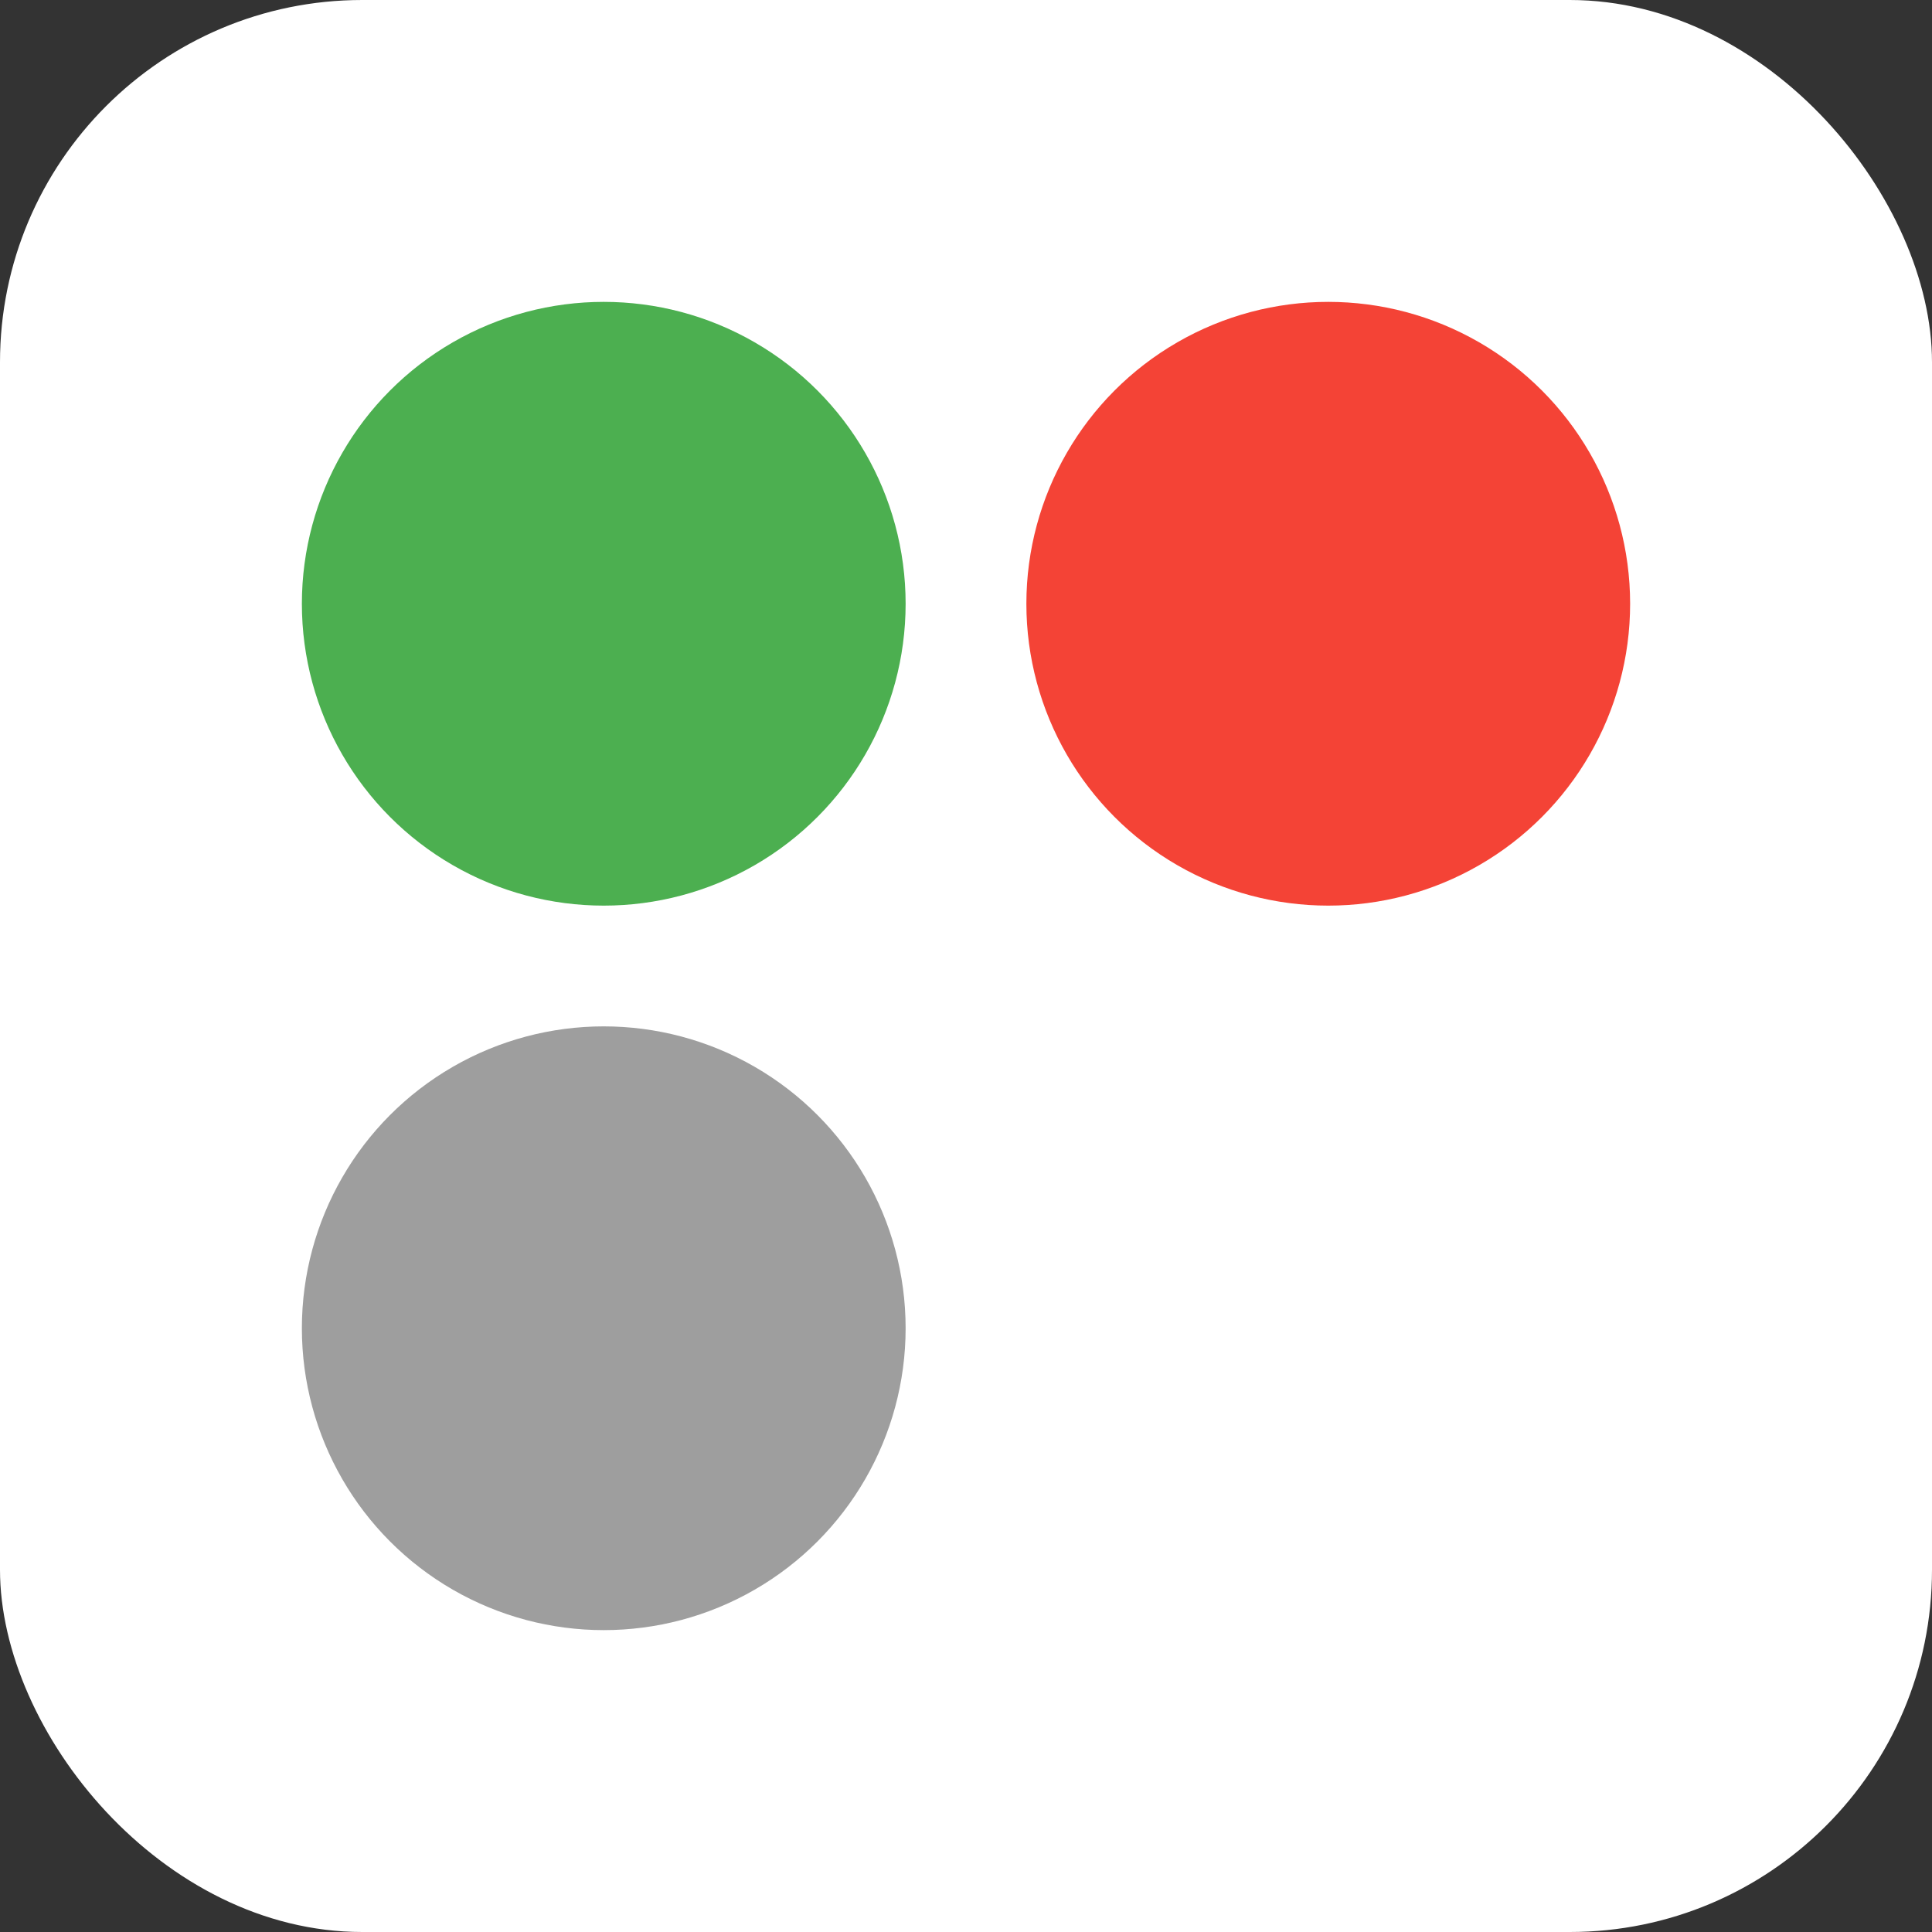 <svg width="32" height="32" viewBox="0 0 32 32" xmlns="http://www.w3.org/2000/svg">
  <rect x="0" y="0" width="32" height="32" fill="#333333" stroke="none"/>
  <!-- Background -->
  <rect width="32" height="32" fill="white" rx="6"/>
  
  <!-- Top row -->
  <!-- Green circle (top-left) -->
  <circle cx="10" cy="10" r="5" fill="#4CAF50"/>
  
  <!-- Red circle (top-right) -->
  <circle cx="22" cy="10" r="5" fill="#f44336"/>
  
  <!-- Bottom row -->
  <!-- Grey circle (bottom-left) -->
  <circle cx="10" cy="22" r="5" fill="#9E9E9E"/>
  
  <!-- Empty space (bottom-right) - no circle -->
</svg>
